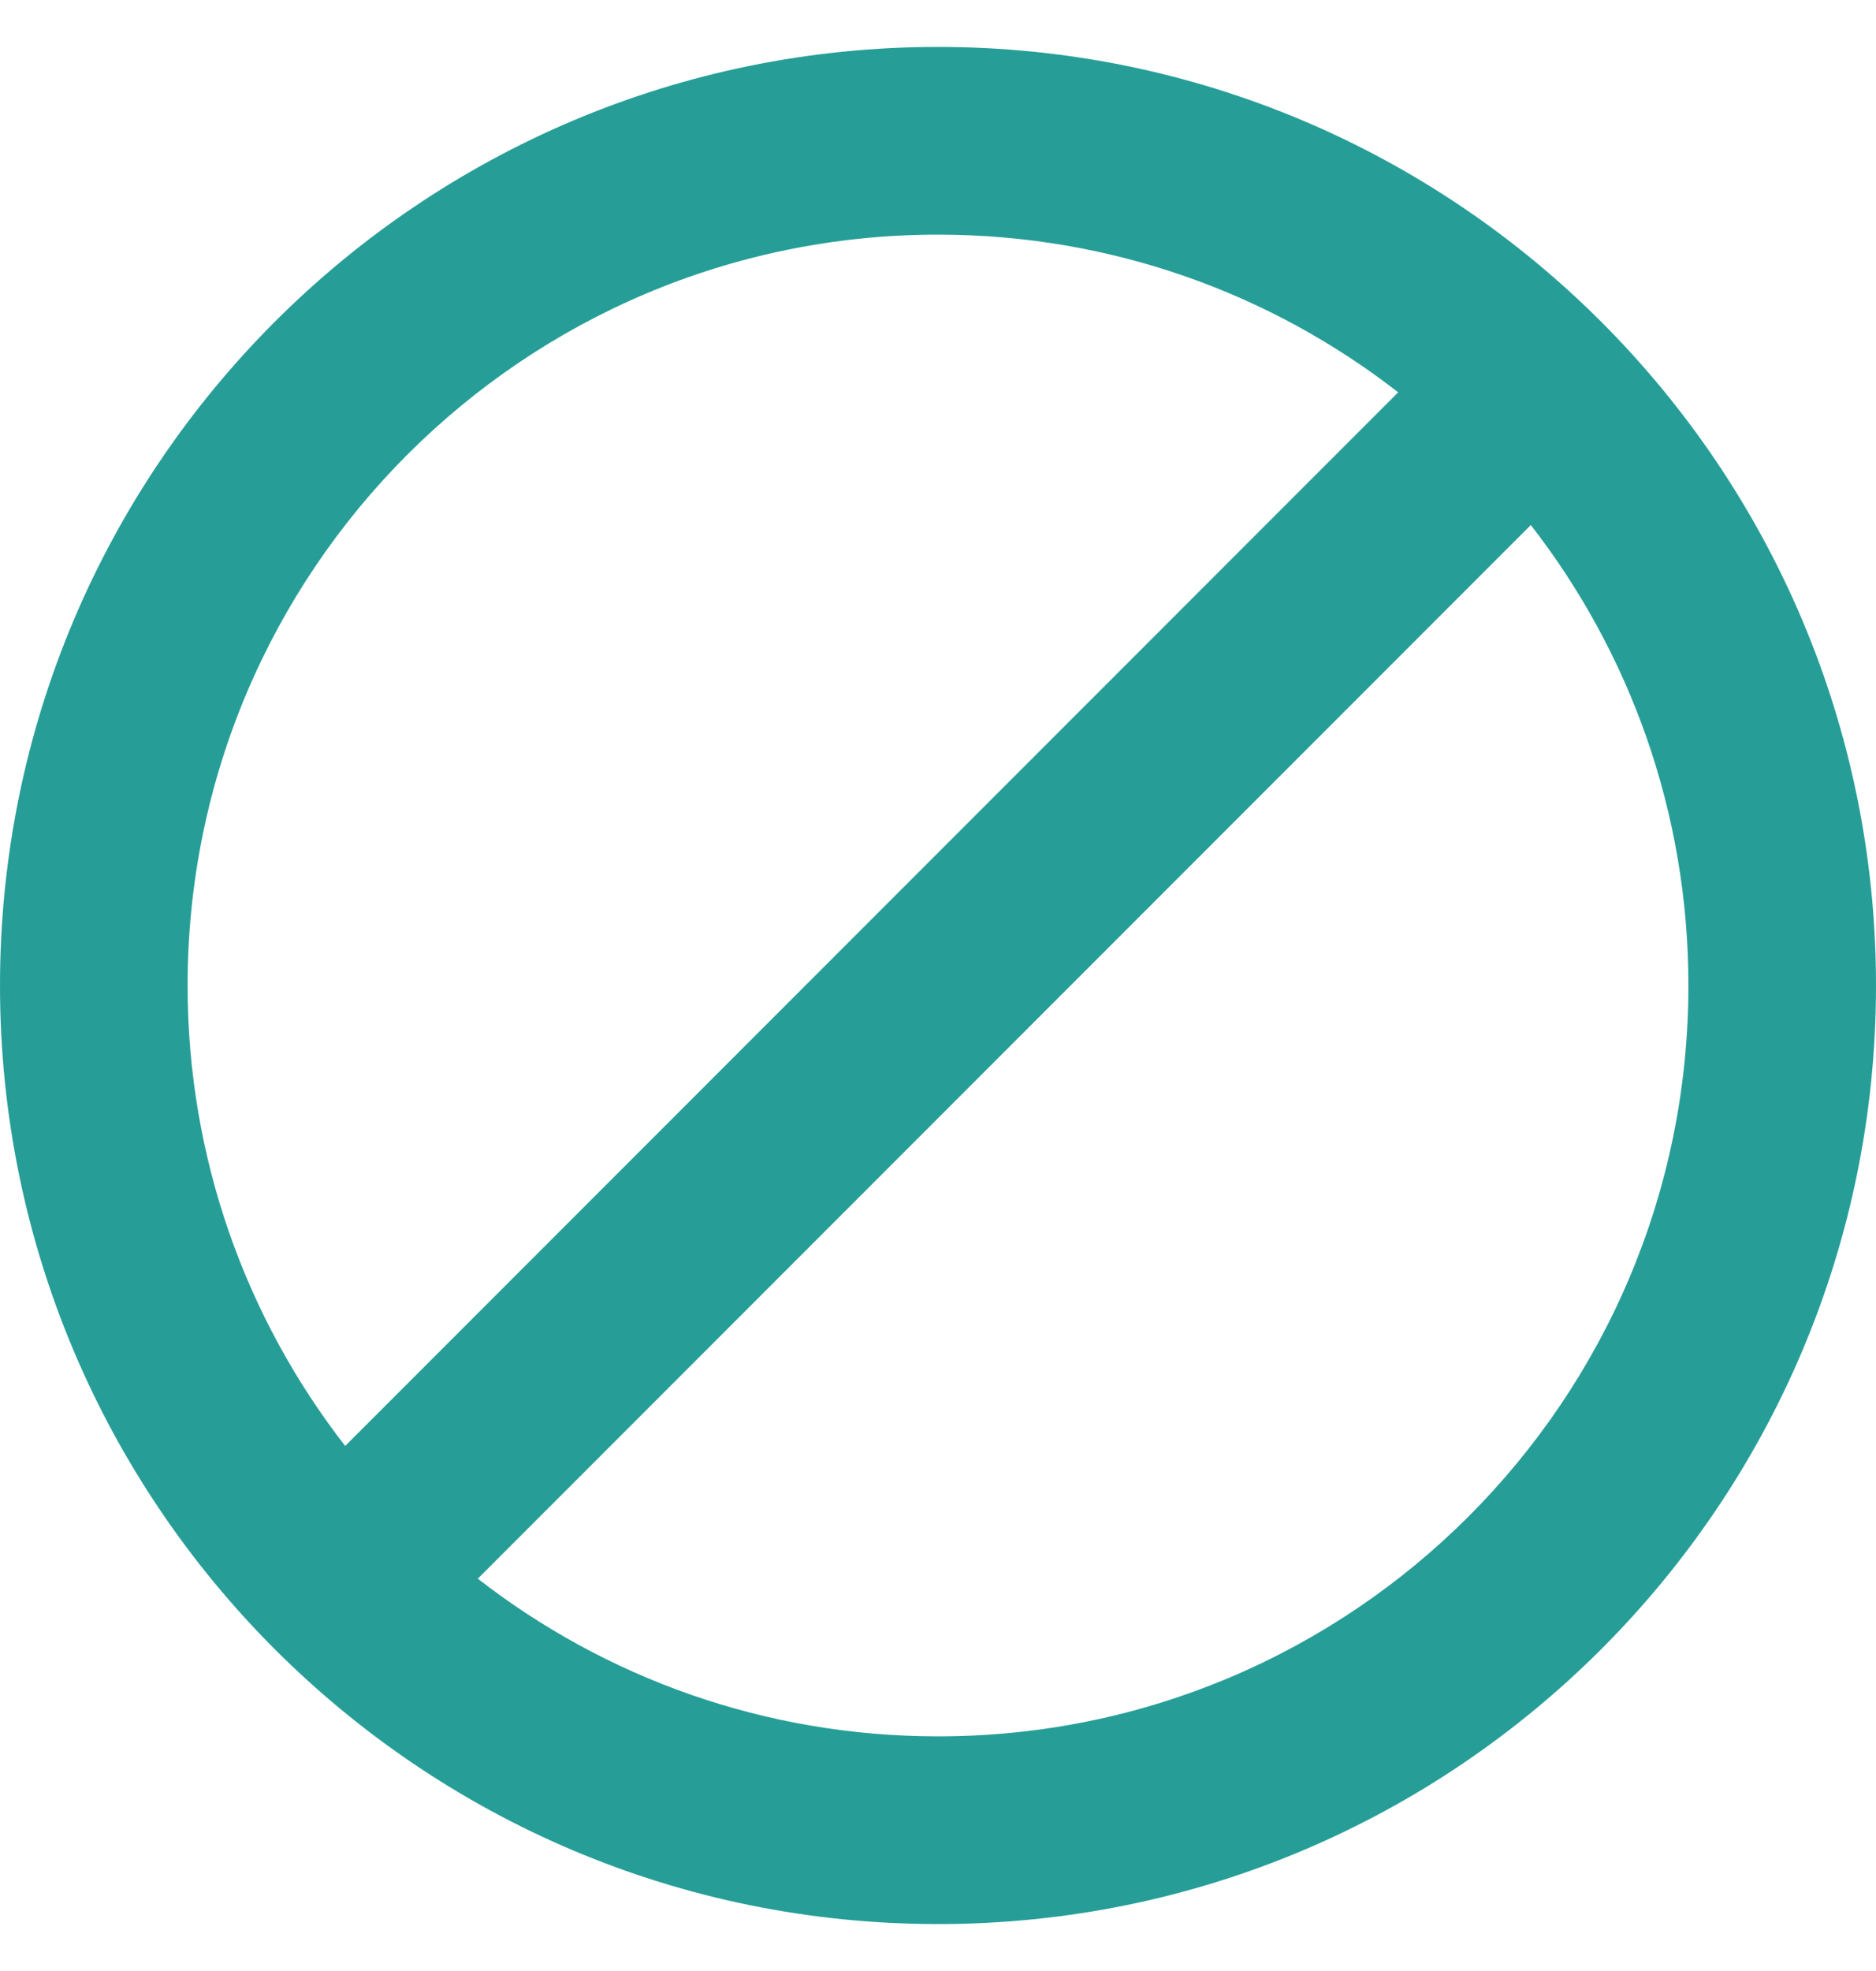 <svg width="20" height="21" viewBox="0 0 20 21" fill="none" xmlns="http://www.w3.org/2000/svg">
<path fill-rule="evenodd" clip-rule="evenodd" d="M20 10.5C20 16.023 15.523 20.5 10 20.5C4.477 20.5 0 16.023 0 10.5C0 4.977 4.477 0.5 10 0.5C15.523 0.5 20 4.977 20 10.5ZM18 10.5C18 14.918 14.418 18.5 10 18.5C8.151 18.5 6.449 17.873 5.094 16.82L16.32 5.594C17.373 6.949 18 8.651 18 10.5ZM3.68 15.406L14.906 4.18C13.551 3.127 11.849 2.5 10 2.5C5.582 2.5 2 6.082 2 10.5C2 12.349 2.627 14.051 3.68 15.406Z" fill="#269E97"/>
</svg>
